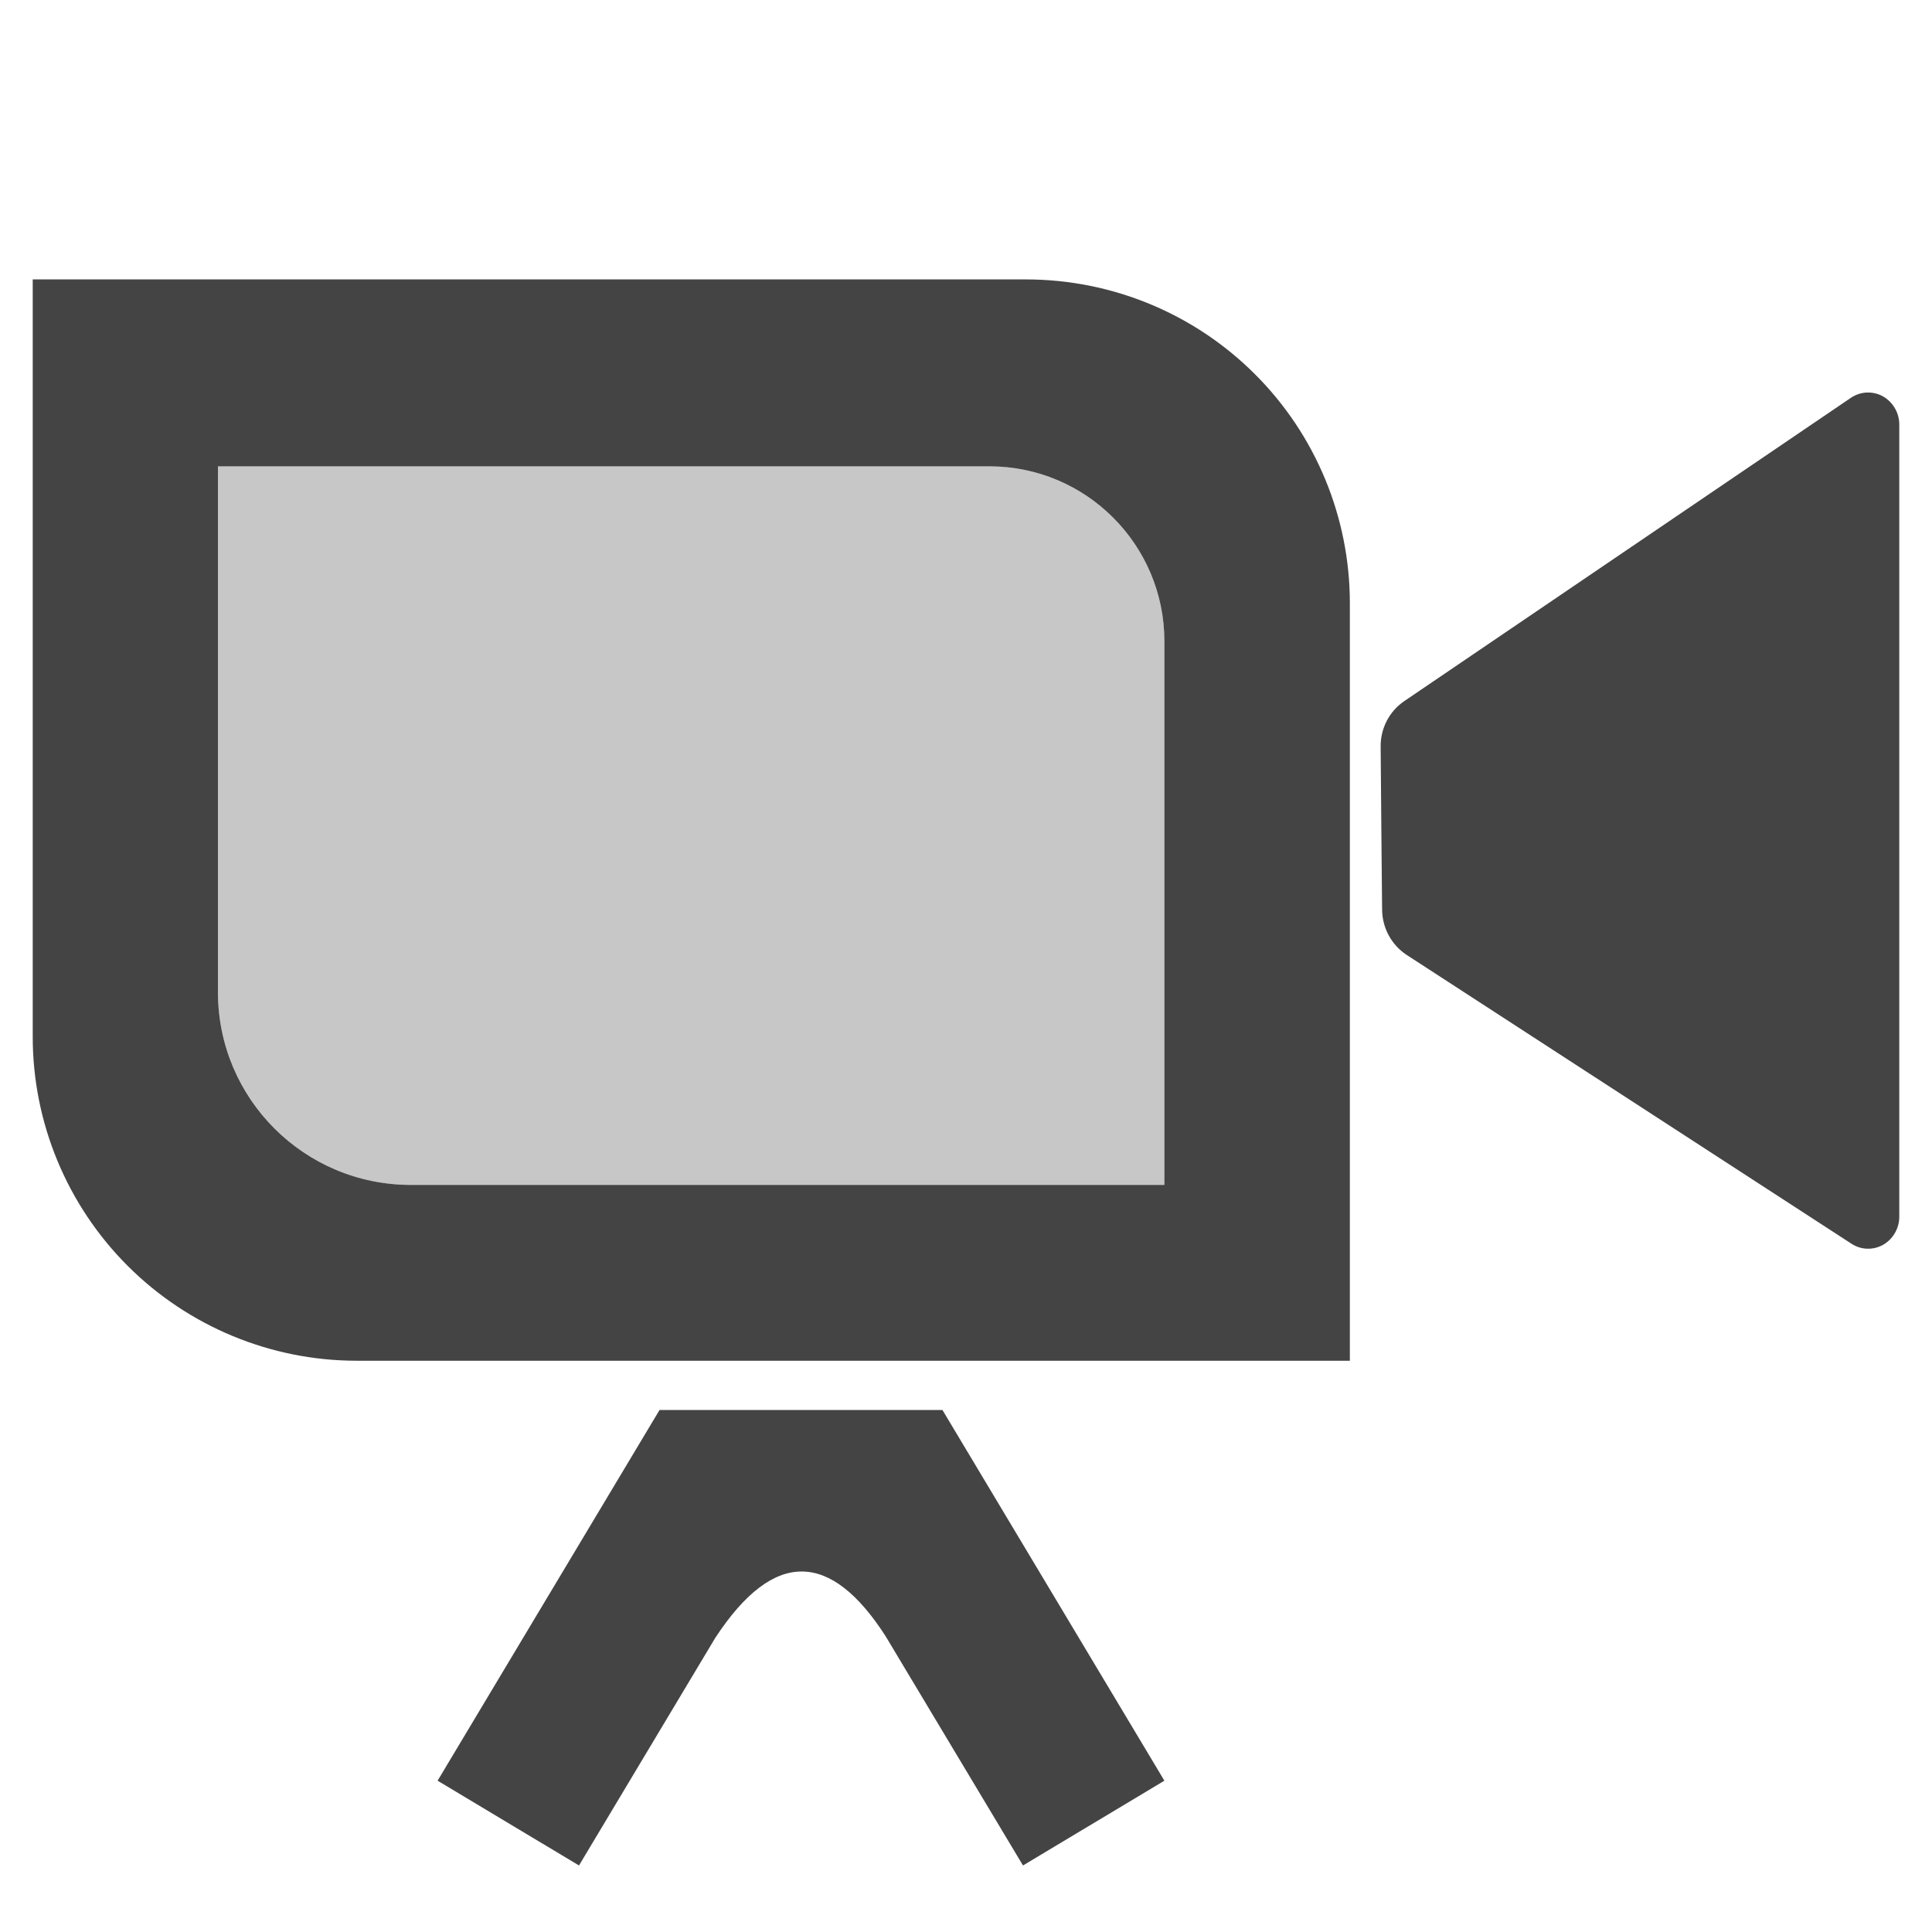 <svg xmlns="http://www.w3.org/2000/svg" style="fill-rule:evenodd;clip-rule:evenodd;stroke-linejoin:round;stroke-miterlimit:2" width="100%" height="100%" viewBox="0 0 16 16" xml:space="preserve">
 <defs>
  <style id="current-color-scheme" type="text/css">
   .ColorScheme-Text { color:#444444; } .ColorScheme-Highlight { color:#4285f4; } .ColorScheme-NeutralText { color:#ff9800; } .ColorScheme-PositiveText { color:#4caf50; } .ColorScheme-NegativeText { color:#f44336; }
  </style>
 </defs>
 <path style="fill:currentColor;" class="ColorScheme-Text" d="M5.462,11.677l2.343,0l1.838,3.07l-1.171,0.702l-1.138,-1.899c-0.452,-0.703 -0.923,-0.73 -1.411,0.015l-1.128,1.884l-1.171,-0.702l1.838,-3.07Zm3.034,-9.363c0.712,-0 1.394,0.282 1.897,0.785c0.504,0.503 0.786,1.186 0.786,1.897l0,6.273l-8.225,-0c-0.711,-0 -1.394,-0.283 -1.897,-0.786c-0.503,-0.503 -0.786,-1.186 -0.786,-1.897l0,-6.272l8.225,-0Zm7.233,1.201l-0,6.562c-0,0.096 -0.052,0.185 -0.134,0.232c-0.082,0.046 -0.183,0.043 -0.262,-0.009c-0.889,-0.577 -3.02,-1.961 -3.684,-2.392c-0.125,-0.082 -0.202,-0.223 -0.203,-0.376c-0.004,-0.351 -0.009,-0.996 -0.012,-1.348c-0.002,-0.152 0.072,-0.294 0.196,-0.378c0.661,-0.449 2.803,-1.903 3.699,-2.512c0.079,-0.053 0.18,-0.058 0.264,-0.012c0.083,0.047 0.136,0.136 0.136,0.233Zm-7.535,0.347l-6.389,-0l-0,4.355c-0,0.882 0.715,1.596 1.597,1.596l6.241,0l0,-4.502c0,-0.8 -0.649,-1.449 -1.449,-1.449Z"/>
 <path style="fill:currentColor;fill-opacity:0.3" class="ColorScheme-Text" d="M8.194,3.862l-6.389,-0l-0,4.355c-0,0.882 0.715,1.596 1.597,1.596l6.241,0l0,-4.502c0,-0.8 -0.649,-1.449 -1.449,-1.449Z"/>
</svg>
